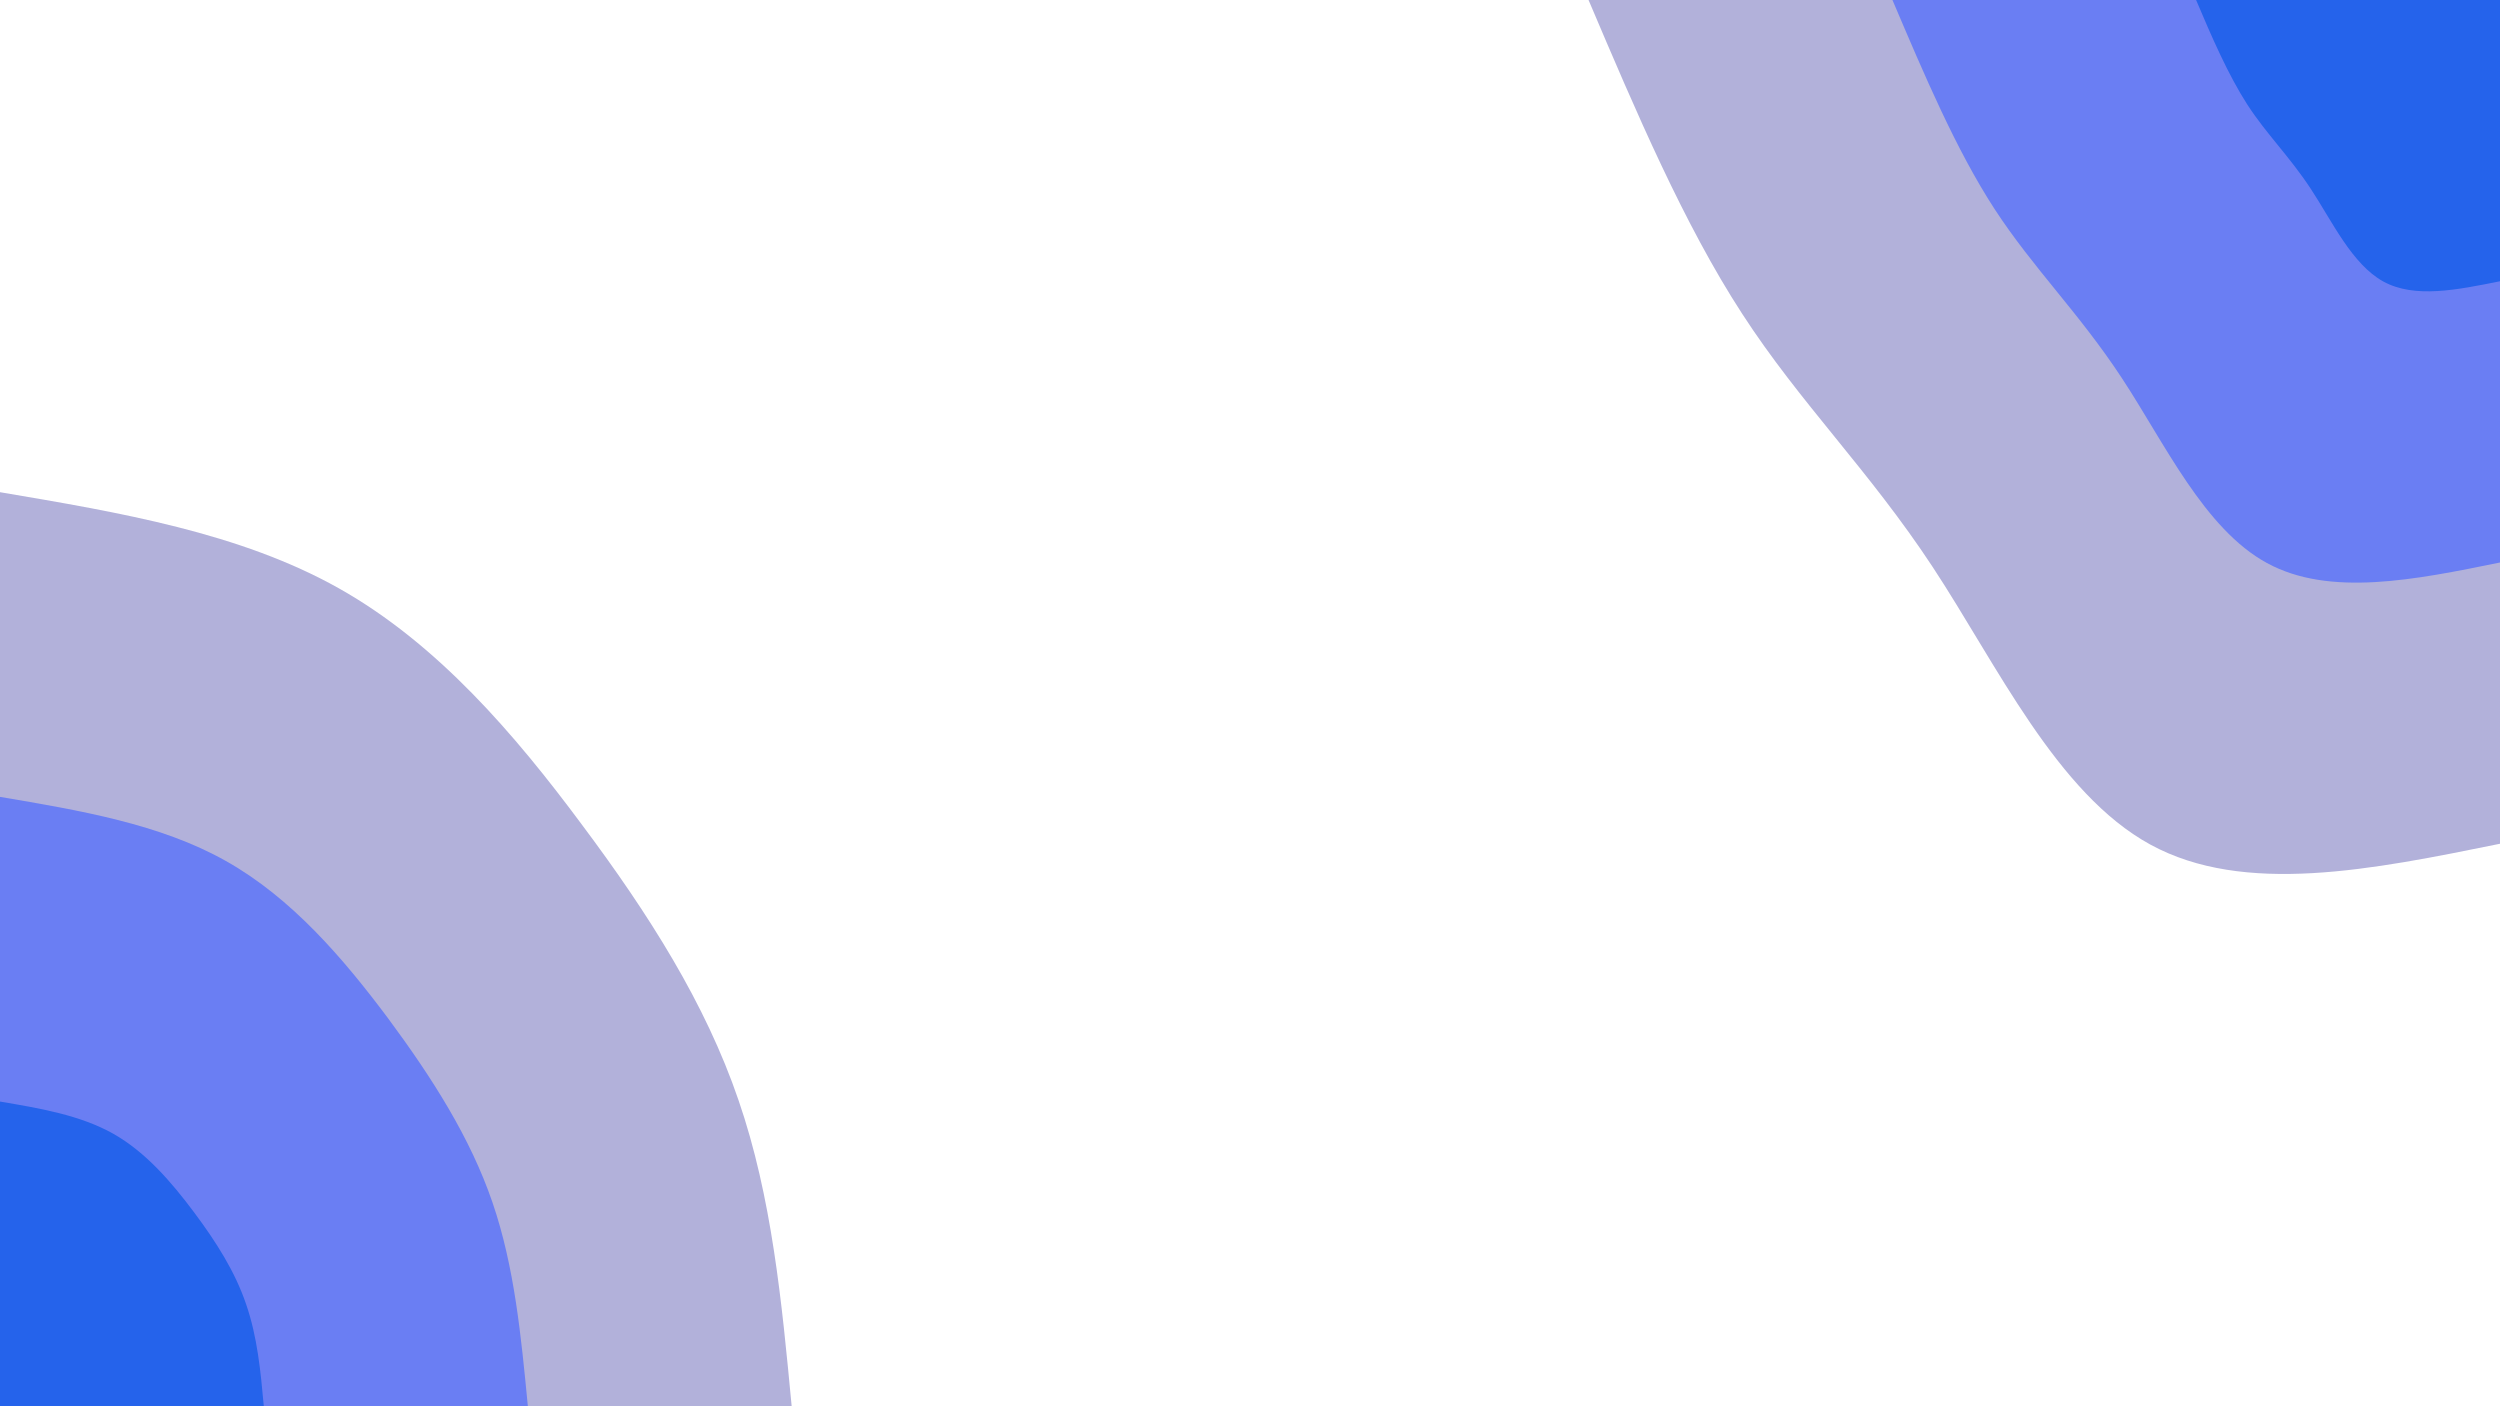 <svg id="visual" viewBox="0 0 960 540" width="960" height="540" xmlns="http://www.w3.org/2000/svg"
     version="1.1">
    <rect x="0" y="0" width="960" height="540" fill="white"></rect>
    <defs>
        <linearGradient id="grad1_0" x1="43.8%" y1="0%" x2="100%" y2="100%">
            <stop offset="14.444%" stop-color="#0066ff" stop-opacity="1"></stop>
            <stop offset="85.556%" stop-color="#0066ff" stop-opacity="1"></stop>
        </linearGradient>
    </defs>
    <defs>
        <linearGradient id="grad1_1" x1="43.8%" y1="0%" x2="100%" y2="100%">
            <stop offset="14.444%" stop-color="#0066ff" stop-opacity="1"></stop>
            <stop offset="85.556%" stop-color="#9397e7" stop-opacity="1"></stop>
        </linearGradient>
    </defs>
    <defs>
        <linearGradient id="grad1_2" x1="43.8%" y1="0%" x2="100%" y2="100%">
            <stop offset="14.444%" stop-color="#cccccc" stop-opacity="1"></stop>
            <stop offset="85.556%" stop-color="#9397e7" stop-opacity="1"></stop>
        </linearGradient>
    </defs>
    <defs>
        <linearGradient id="grad2_0" x1="0%" y1="0%" x2="56.3%" y2="100%">
            <stop offset="14.444%" stop-color="#0066ff" stop-opacity="1"></stop>
            <stop offset="85.556%" stop-color="#0066ff" stop-opacity="1"></stop>
        </linearGradient>
    </defs>
    <defs>
        <linearGradient id="grad2_1" x1="0%" y1="0%" x2="56.3%" y2="100%">
            <stop offset="14.444%" stop-color="#9397e7" stop-opacity="1"></stop>
            <stop offset="85.556%" stop-color="#0066ff" stop-opacity="1"></stop>
        </linearGradient>
    </defs>
    <defs>
        <linearGradient id="grad2_2" x1="0%" y1="0%" x2="56.3%" y2="100%">
            <stop offset="14.444%" stop-color="#9397e7" stop-opacity="1"></stop>
            <stop offset="85.556%" stop-color="#cccccc" stop-opacity="1"></stop>
        </linearGradient>
    </defs>
    <g transform="translate(960, 0)">
        <path
            d="M0 324C-49.2 334 -98.3 344 -134.3 324.3C-170.3 304.6 -193.2 255.2 -217.8 217.8C-242.4 180.4 -268.7 154.9 -291 120.5C-313.3 86.2 -331.7 43.1 -350 0L0 0Z"
            fill="#b2b1da"></path>
        <path
            d="M0 216C-32.8 222.7 -65.5 229.3 -89.5 216.2C-113.6 203.1 -128.8 170.1 -145.2 145.2C-161.6 120.2 -179.1 103.2 -194 80.4C-208.9 57.5 -221.1 28.7 -233.3 0L0 0Z"
            fill="#6a7ef3"></path>
        <path
            d="M0 108C-16.4 111.3 -32.8 114.7 -44.8 108.1C-56.8 101.5 -64.4 85.1 -72.6 72.6C-80.8 60.1 -89.6 51.6 -97 40.2C-104.4 28.7 -110.6 14.4 -116.7 0L0 0Z"
            fill="#2563EB"></path>
    </g>
    <g transform="translate(0, 540)">
        <path
            d="M0 -351C46.1 -343.2 92.2 -335.4 130.1 -314.1C168 -292.8 197.7 -258 223.4 -223.4C249.2 -188.9 270.9 -154.7 283.6 -117.5C296.4 -80.3 300.2 -40.1 304 0L0 0Z"
            fill="#b2b1da"></path>
        <path
            d="M0 -234C30.7 -228.8 61.5 -223.6 86.7 -209.4C112 -195.2 131.8 -172 149 -149C166.1 -125.9 180.6 -103.1 189.1 -78.3C197.6 -53.5 200.1 -26.8 202.7 0L0 0Z"
            fill="#6a7ef3"></path>
        <path
            d="M0 -117C15.4 -114.4 30.7 -111.8 43.4 -104.7C56 -97.6 65.9 -86 74.5 -74.5C83.1 -63 90.3 -51.6 94.5 -39.2C98.8 -26.8 100.1 -13.4 101.3 0L0 0Z"
            fill="#2563EB"></path>
    </g>
</svg>
